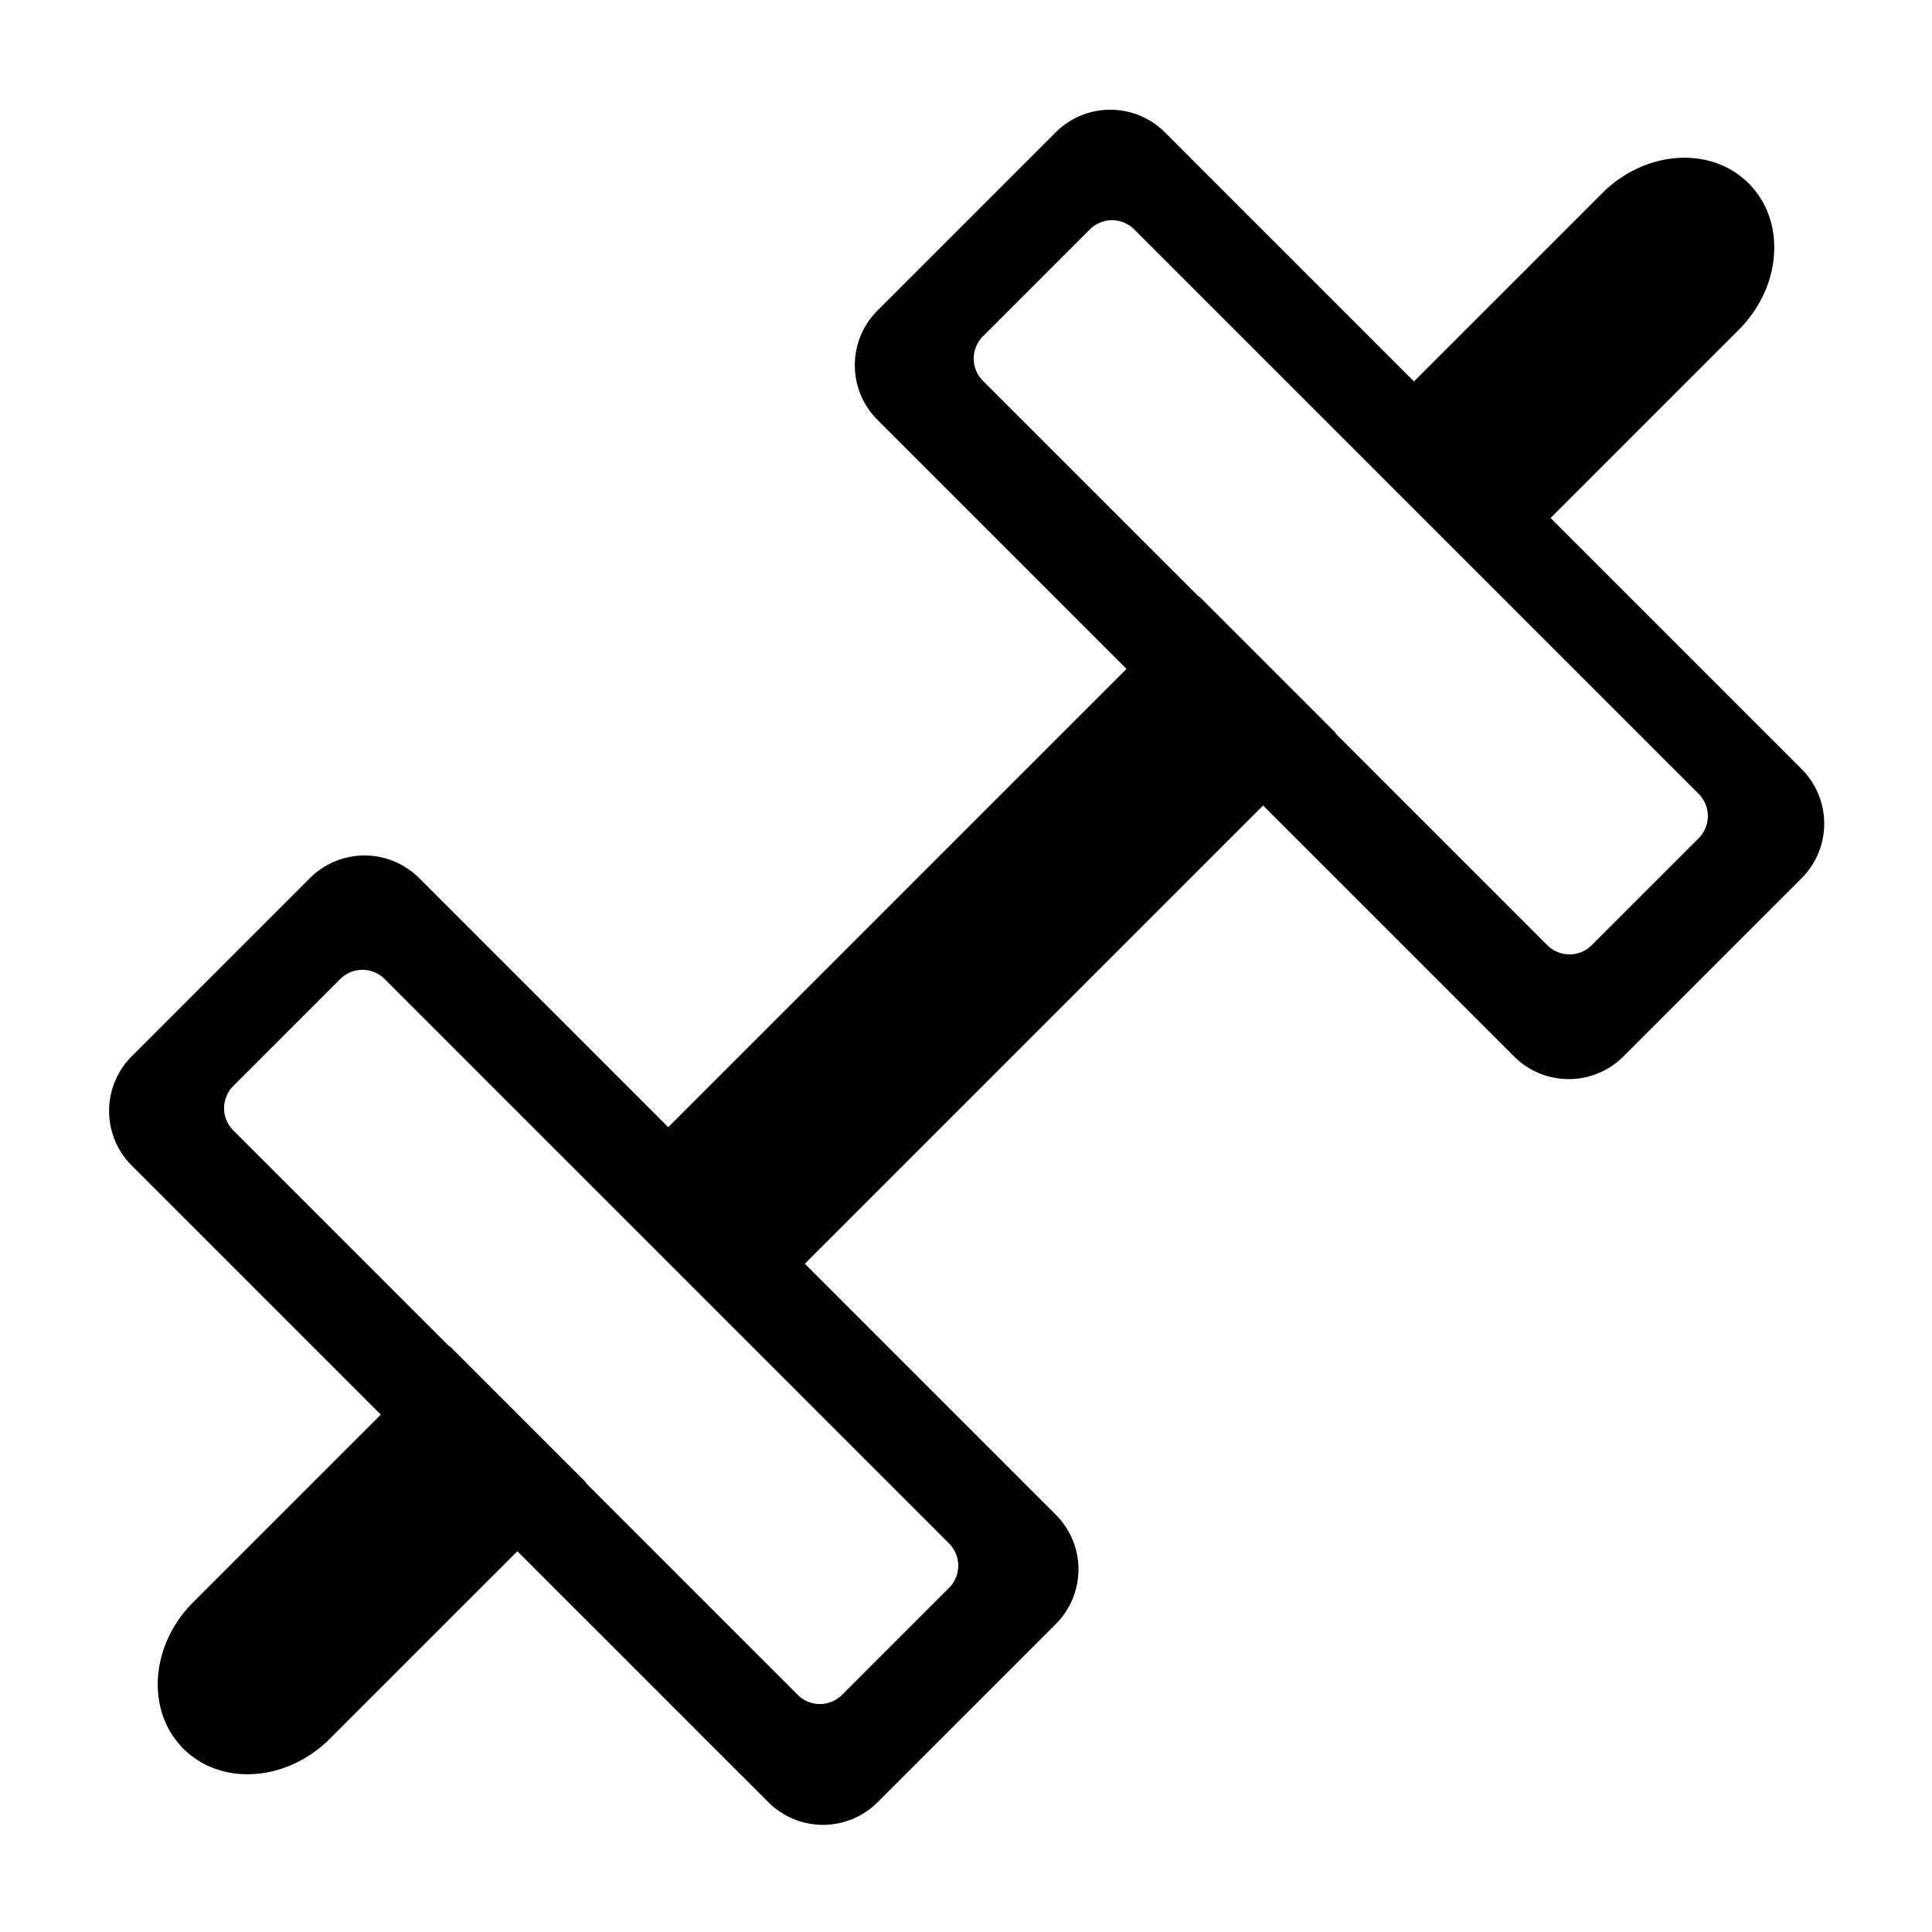 <svg xmlns="http://www.w3.org/2000/svg" width="100" height="100" viewBox="0 0 500 500">
<defs>
    <style>
      .cls-1 {
        fill-rule: evenodd;
      }
    </style>
  </defs>
  <path id="Rectángulo_redondeado_2_copia_5" data-name="Rectángulo redondeado 2 copia 5" class="cls-1" d="M466.244,227.3l-46.112,46.112a20,20,0,0,1-28.285,0l-64.95-64.95-118.6,118.6,64.95,64.95a20,20,0,0,1,0,28.285l-46.112,46.112a20,20,0,0,1-28.285,0l-64.95-64.95L85.386,449.97c-11.186,11.186-28.169,12.34-37.932,2.577S38.844,425.8,50.03,414.614L98.542,366.1l-64.45-64.45a20,20,0,0,1,0-28.285L80.2,227.256a20,20,0,0,1,28.285,0l64.45,64.45,118.6-118.6-64.45-64.45a20,20,0,0,1,0-28.285L273.2,34.256a20,20,0,0,1,28.285,0l64.45,64.45L414.614,50.03c11.187-11.186,28.17-12.34,37.933-2.577s8.609,26.746-2.577,37.932l-48.676,48.676,64.95,64.95A20,20,0,0,1,466.244,227.3ZM99.552,253.381a8.14,8.14,0,0,0-11.512,0L60.378,281.043a8.14,8.14,0,0,0,0,11.512l55.857,55.856,0.088-.089,35.356,35.356-0.089.088,54.843,54.844a8.14,8.14,0,0,0,11.512,0l27.663-27.663a8.142,8.142,0,0,0,0-11.512Zm340.055-47.946L293.552,59.381a8.14,8.14,0,0,0-11.512,0L254.377,87.043a8.141,8.141,0,0,0,0,11.511l55.857,55.856,0.088-.089,35.356,35.356-0.089.088,54.843,54.844a8.14,8.14,0,0,0,11.512,0l27.663-27.663A8.142,8.142,0,0,0,439.607,205.435Z"/>
</svg>
